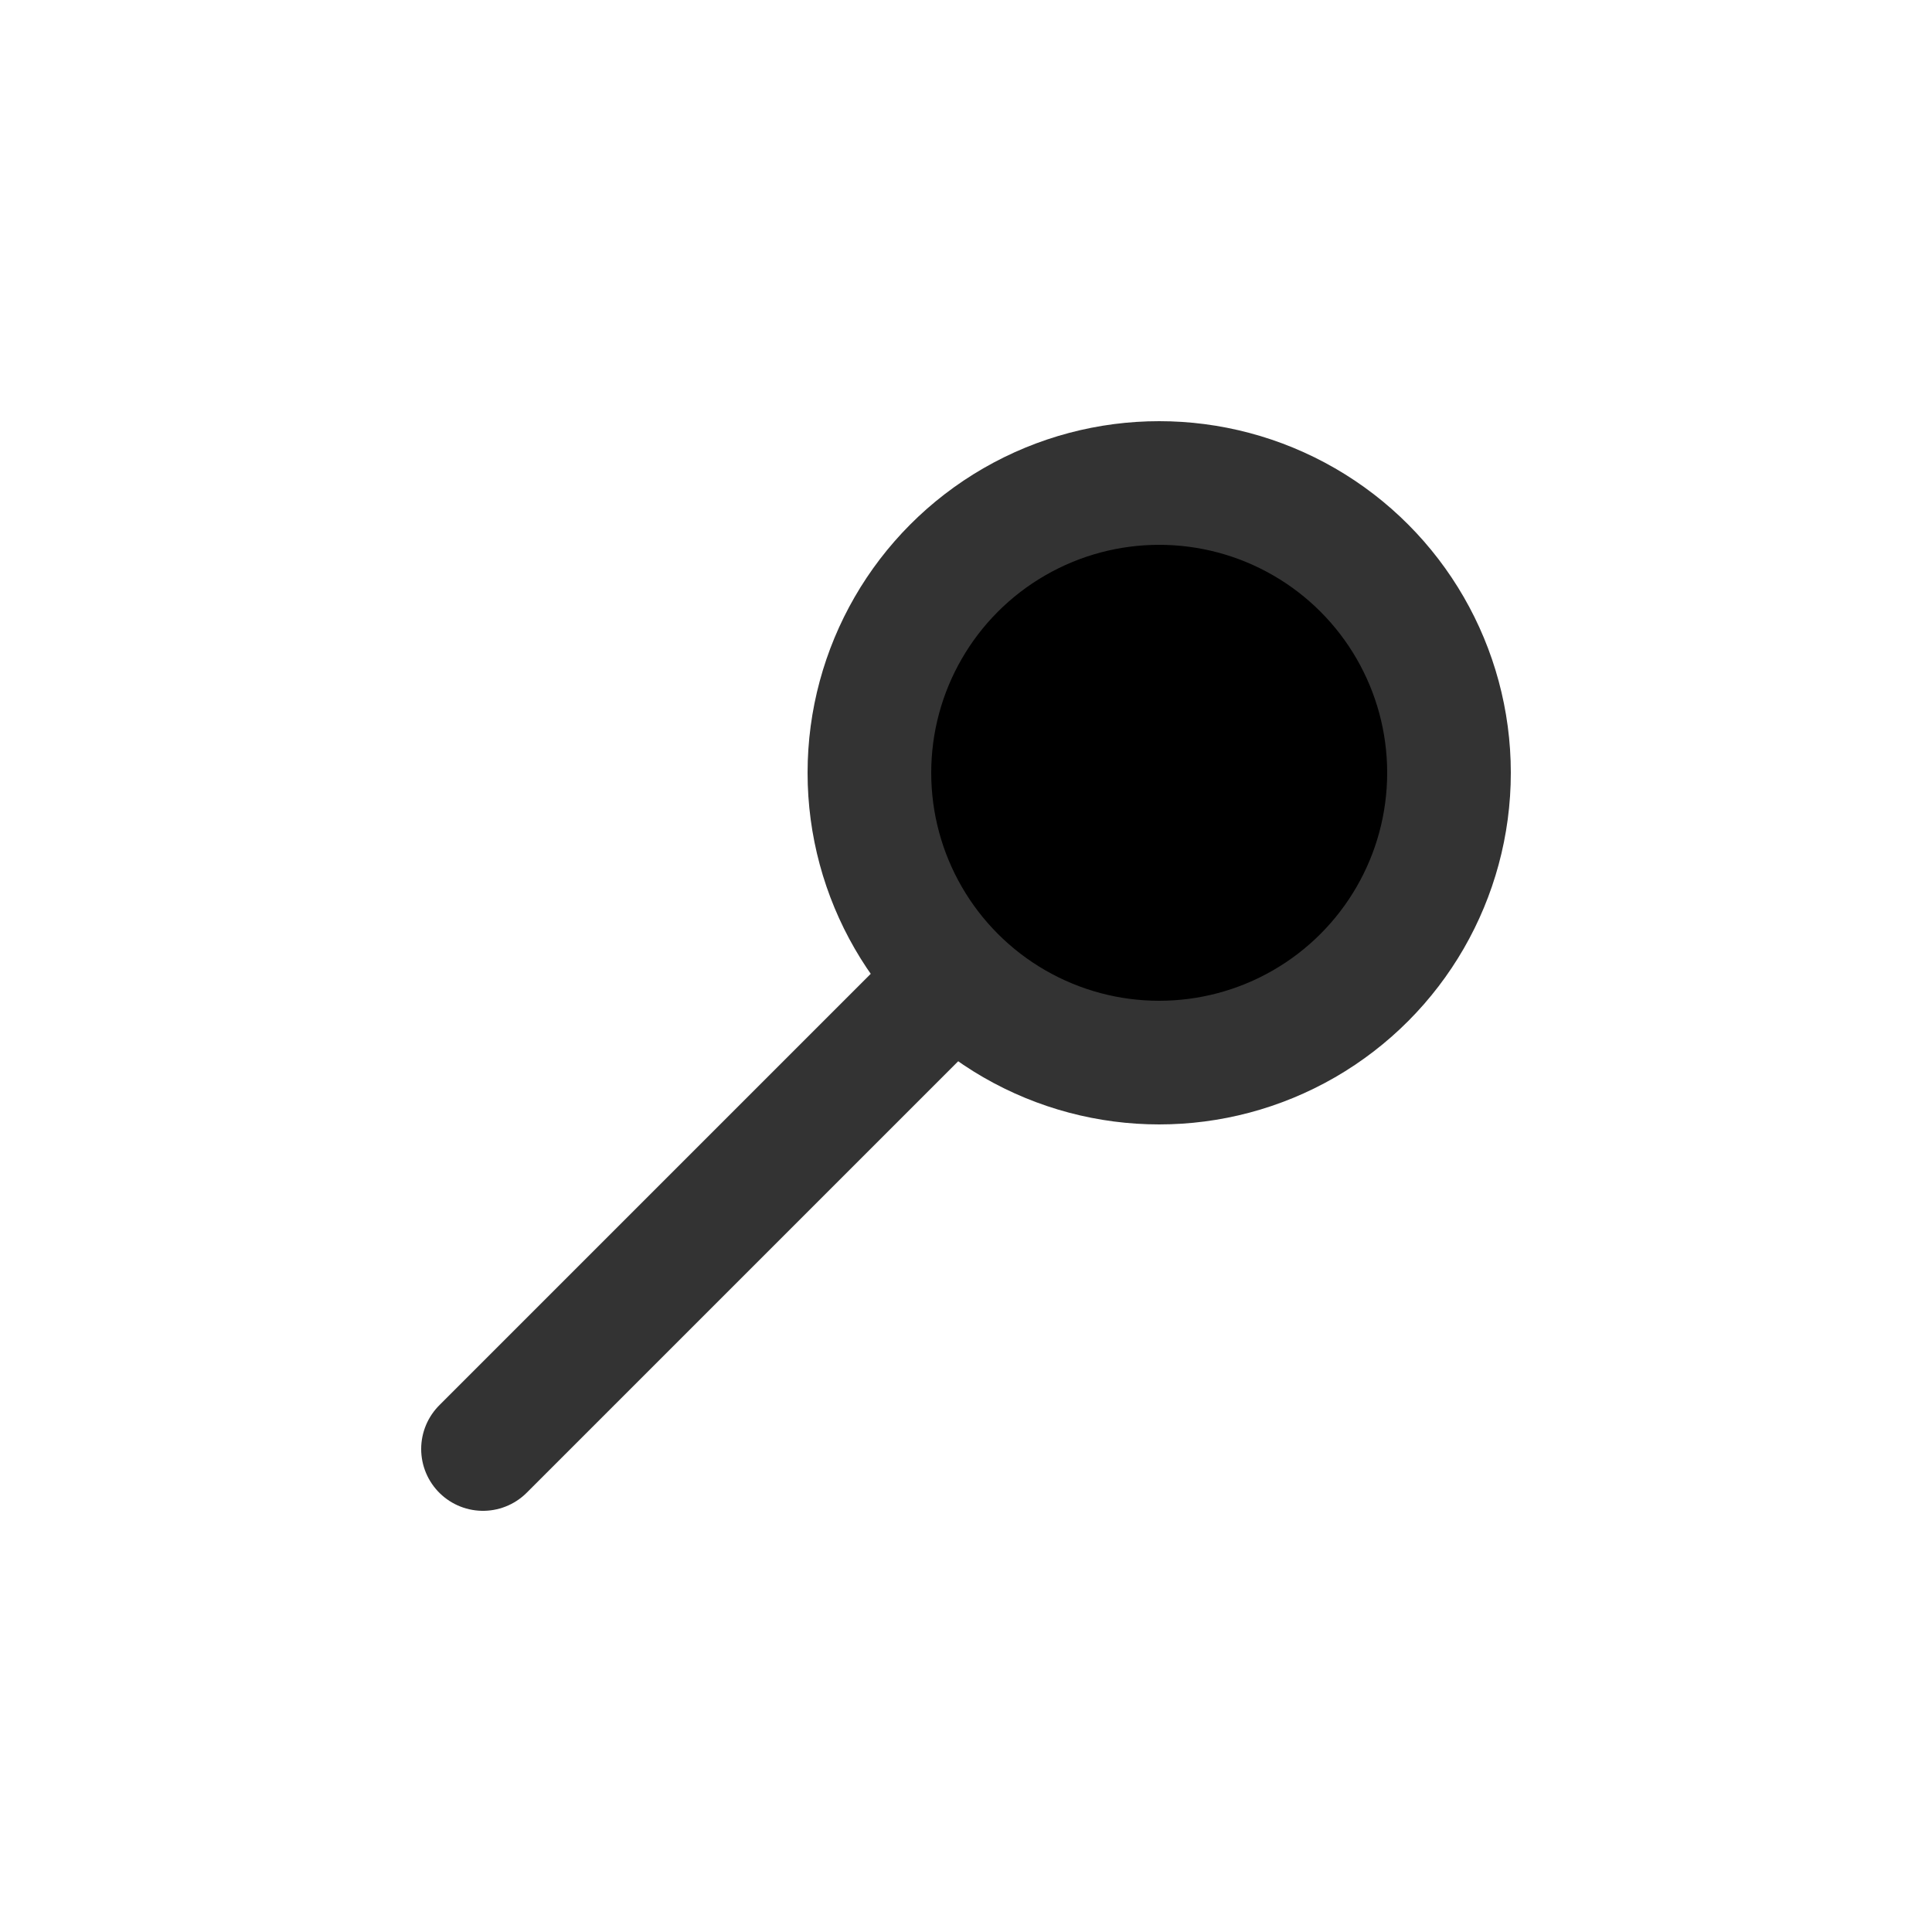 <svg id="navigation-icon" xmlns="http://www.w3.org/2000/svg" viewBox="0 0 500 500" style="background-color: #F8F8FF">
  <!-- <defs>
    <radialGradient id="background">
      <stop stop-color="hsla( 48, 100%, 50%, 25% )" offset="0%" />
      <stop stop-color="#F8F8FF" offset="75%" />
    </radialGradient>
  </defs>

  <circle class="glow" cx="300" cy="200" r="250" fill="url(#background)"></circle> -->

  <g stroke="#333333" stroke-width="32" fill="none">
    <circle cx="300" cy="200" r="75" fill="hsla( 48, 100%, 50%, 25% )"></circle>
    <line x1="125" y1="375" x2="240" y2="260" stroke-linecap="round" />
  </g>

</svg>
